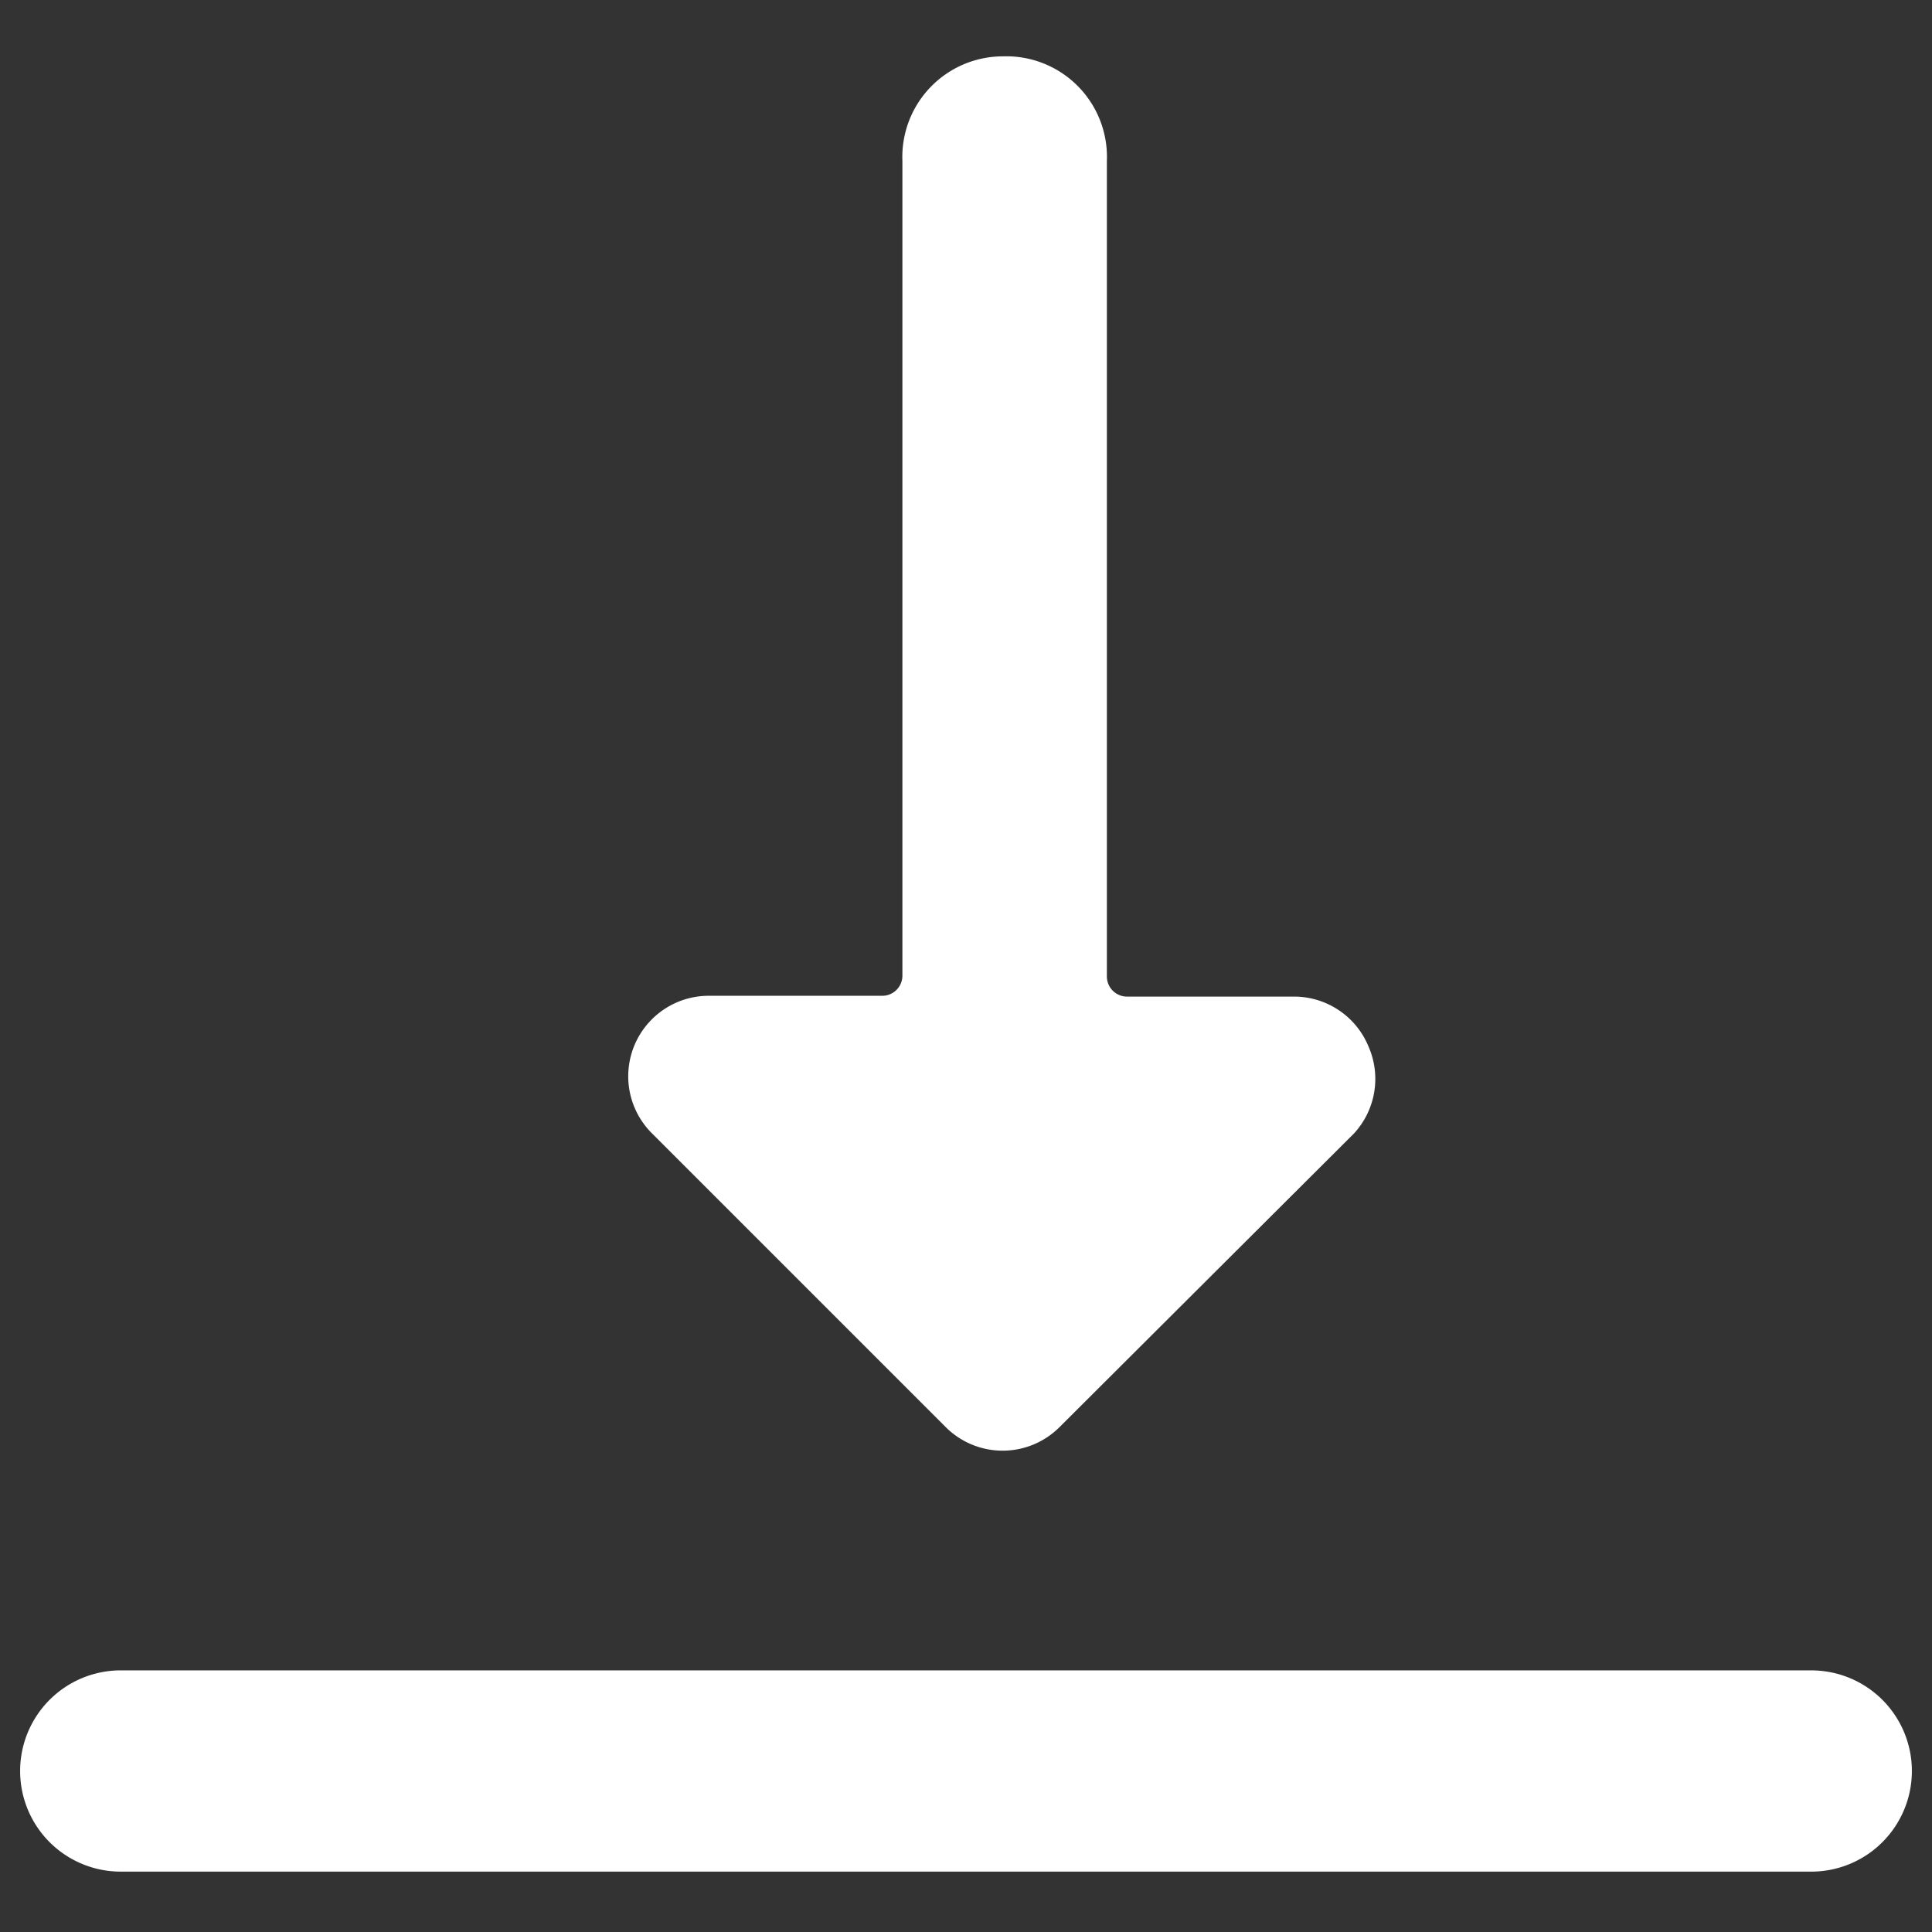 <svg xmlns="http://www.w3.org/2000/svg" viewBox="0 0 24 24" id="Move-Down-1--Streamline-Ultimate.svg" height="24" width="24"><rect x="0" y="0" width="24" height="24" fill="#333333" stroke="none"/><desc>Move Down 1 Streamline Icon: https://streamlinehq.com</desc><g id="Move-Down-1--Streamline-Ultimate.svg"><path d="M12.46 0.7A1.25 1.25 0 0 0 11.21 2v10.12a0.25 0.25 0 0 1 -0.25 0.25H8.8a1 1 0 0 0 -0.7 1.71l3.65 3.65a1 1 0 0 0 1.41 0l3.66 -3.65A1 1 0 0 0 17 13a1 1 0 0 0 -0.92 -0.62H14a0.25 0.25 0 0 1 -0.25 -0.25V2A1.25 1.25 0 0 0 12.46 0.7Z" fill="#ffffff" stroke-width="1"></path><path d="M23.75 22a1.25 1.25 0 0 0 -1.25 -1.25h-21a1.25 1.25 0 0 0 0 2.5h21A1.25 1.25 0 0 0 23.75 22Z" fill="#ffffff" stroke-width="1"></path></g></svg>